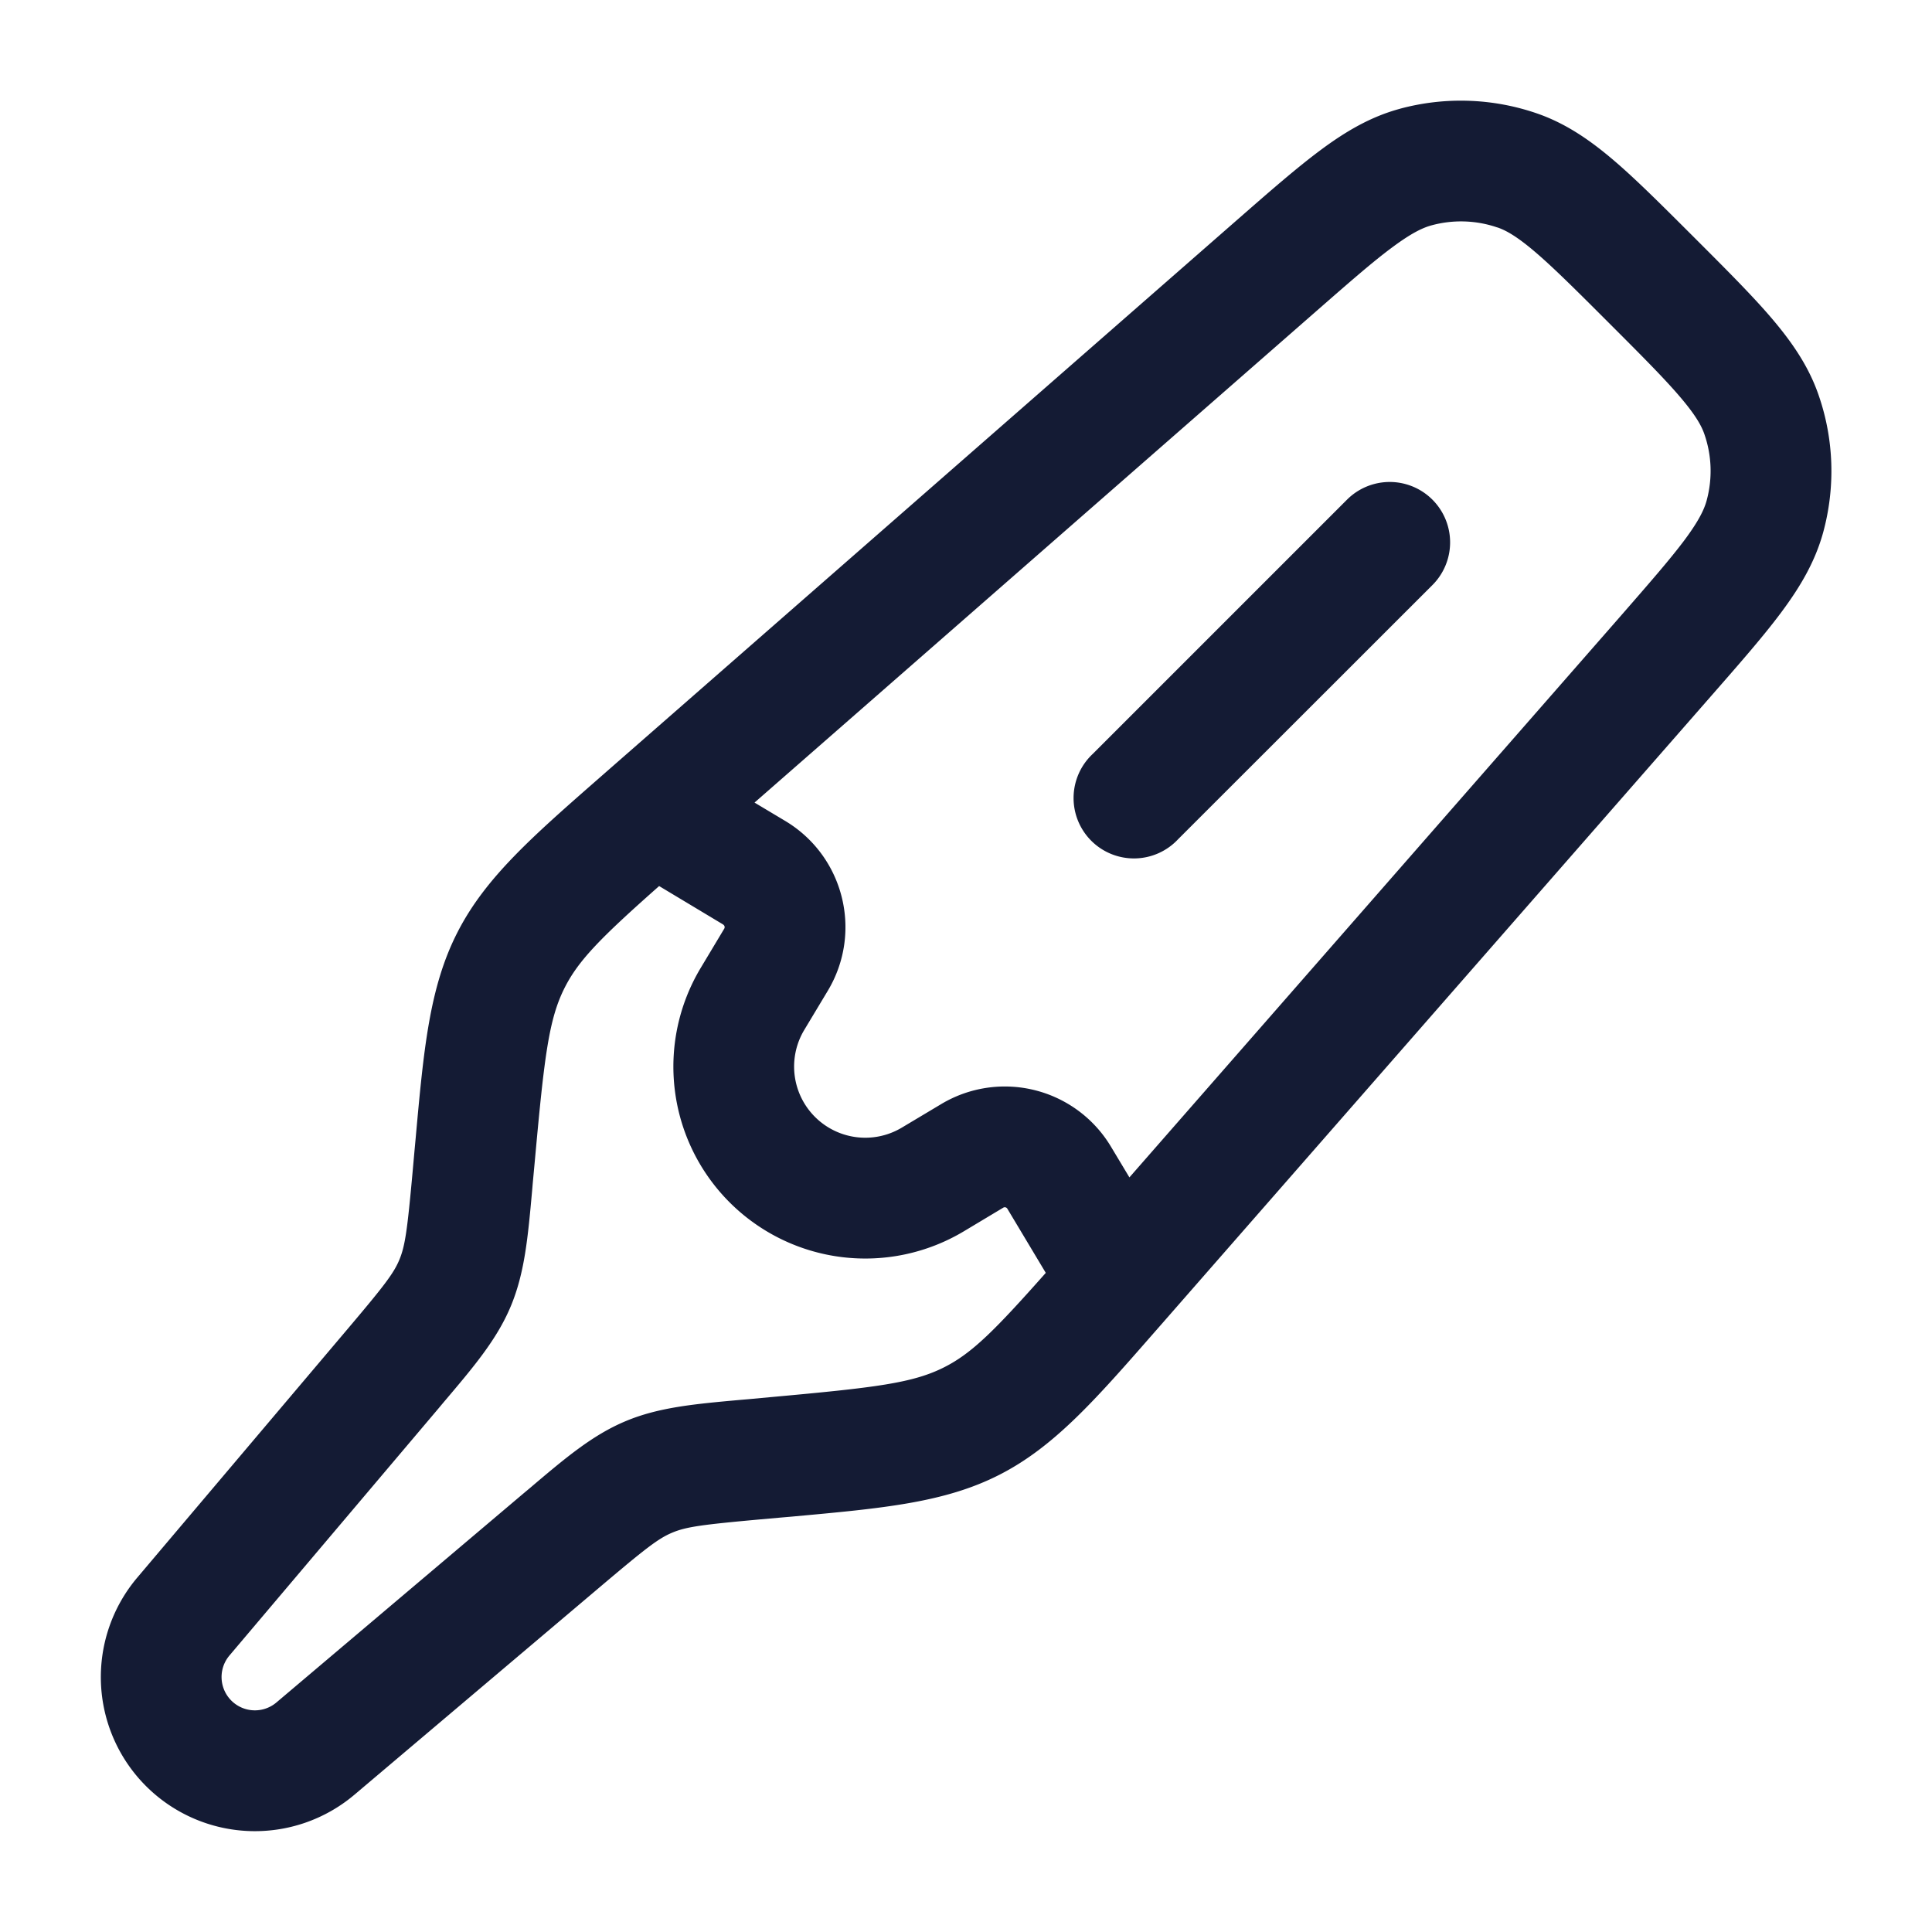 <svg xmlns="http://www.w3.org/2000/svg" width="24" height="24" fill="none"><path fill="#141B34" fill-rule="evenodd" d="M17.39 1.351a2.9 2.9 0 0 1 1.7.057c.358.123.658.33.952.58.282.24.601.56.985.943l.042.042c.384.384.703.703.943.985.25.294.457.594.58.952.19.548.209 1.14.057 1.7-.1.366-.285.678-.516.989-.22.297-.518.637-.875 1.045l-6.813 7.787-.093.106c-.746.853-1.255 1.435-1.937 1.783s-1.452.417-2.581.52l-.14.012-.258.023c-.714.065-.912.091-1.085.164-.173.072-.33.195-.878.658l-3.073 2.6A1.914 1.914 0 0 1 1.703 19.6l2.6-3.073c.463-.547.586-.705.658-.878s.099-.371.164-1.085l.023-.257.013-.14c.102-1.13.172-1.9.52-2.582.347-.682.929-1.19 1.782-1.937l.106-.093 7.787-6.813c.408-.357.748-.654 1.045-.875.31-.231.623-.417.99-.516m1.211 1.475c-.264-.091-.549-.1-.818-.027-.111.03-.25.096-.487.272-.244.18-.538.438-.975.82L9.373 9.97l.383.229c.728.437.964 1.38.527 2.109l-.292.486a.884.884 0 0 0 1.213 1.213l.487-.291a1.537 1.537 0 0 1 2.109.527l.23.383 6.08-6.948c.381-.437.638-.731.82-.975.175-.236.241-.376.271-.487.073-.27.064-.554-.027-.818-.037-.11-.113-.244-.304-.468-.197-.231-.473-.508-.883-.918s-.687-.686-.918-.883c-.224-.191-.359-.267-.468-.304m-9.617 8.66-.796-.478c-.72.637-.998.918-1.171 1.258-.2.393-.255.853-.375 2.176l-.024.258-.008.094c-.052.576-.092 1.02-.265 1.434s-.462.754-.836 1.195l-.061.073-2.6 3.073a.414.414 0 0 0 .583.583l3.073-2.6.073-.061c.441-.374.781-.663 1.195-.836.413-.173.857-.213 1.434-.265l.094-.008.258-.024c1.323-.12 1.783-.175 2.176-.375.34-.173.62-.451 1.257-1.17l-.478-.798a.037.037 0 0 0-.05-.012l-.487.292a2.384 2.384 0 0 1-3.271-3.271l.292-.487a.037.037 0 0 0-.013-.05m8.81-4.218a.75.75 0 1 0-1.061-1.061l-3.158 3.158a.75.75 0 1 0 1.06 1.06z" clip-rule="evenodd"/></svg>